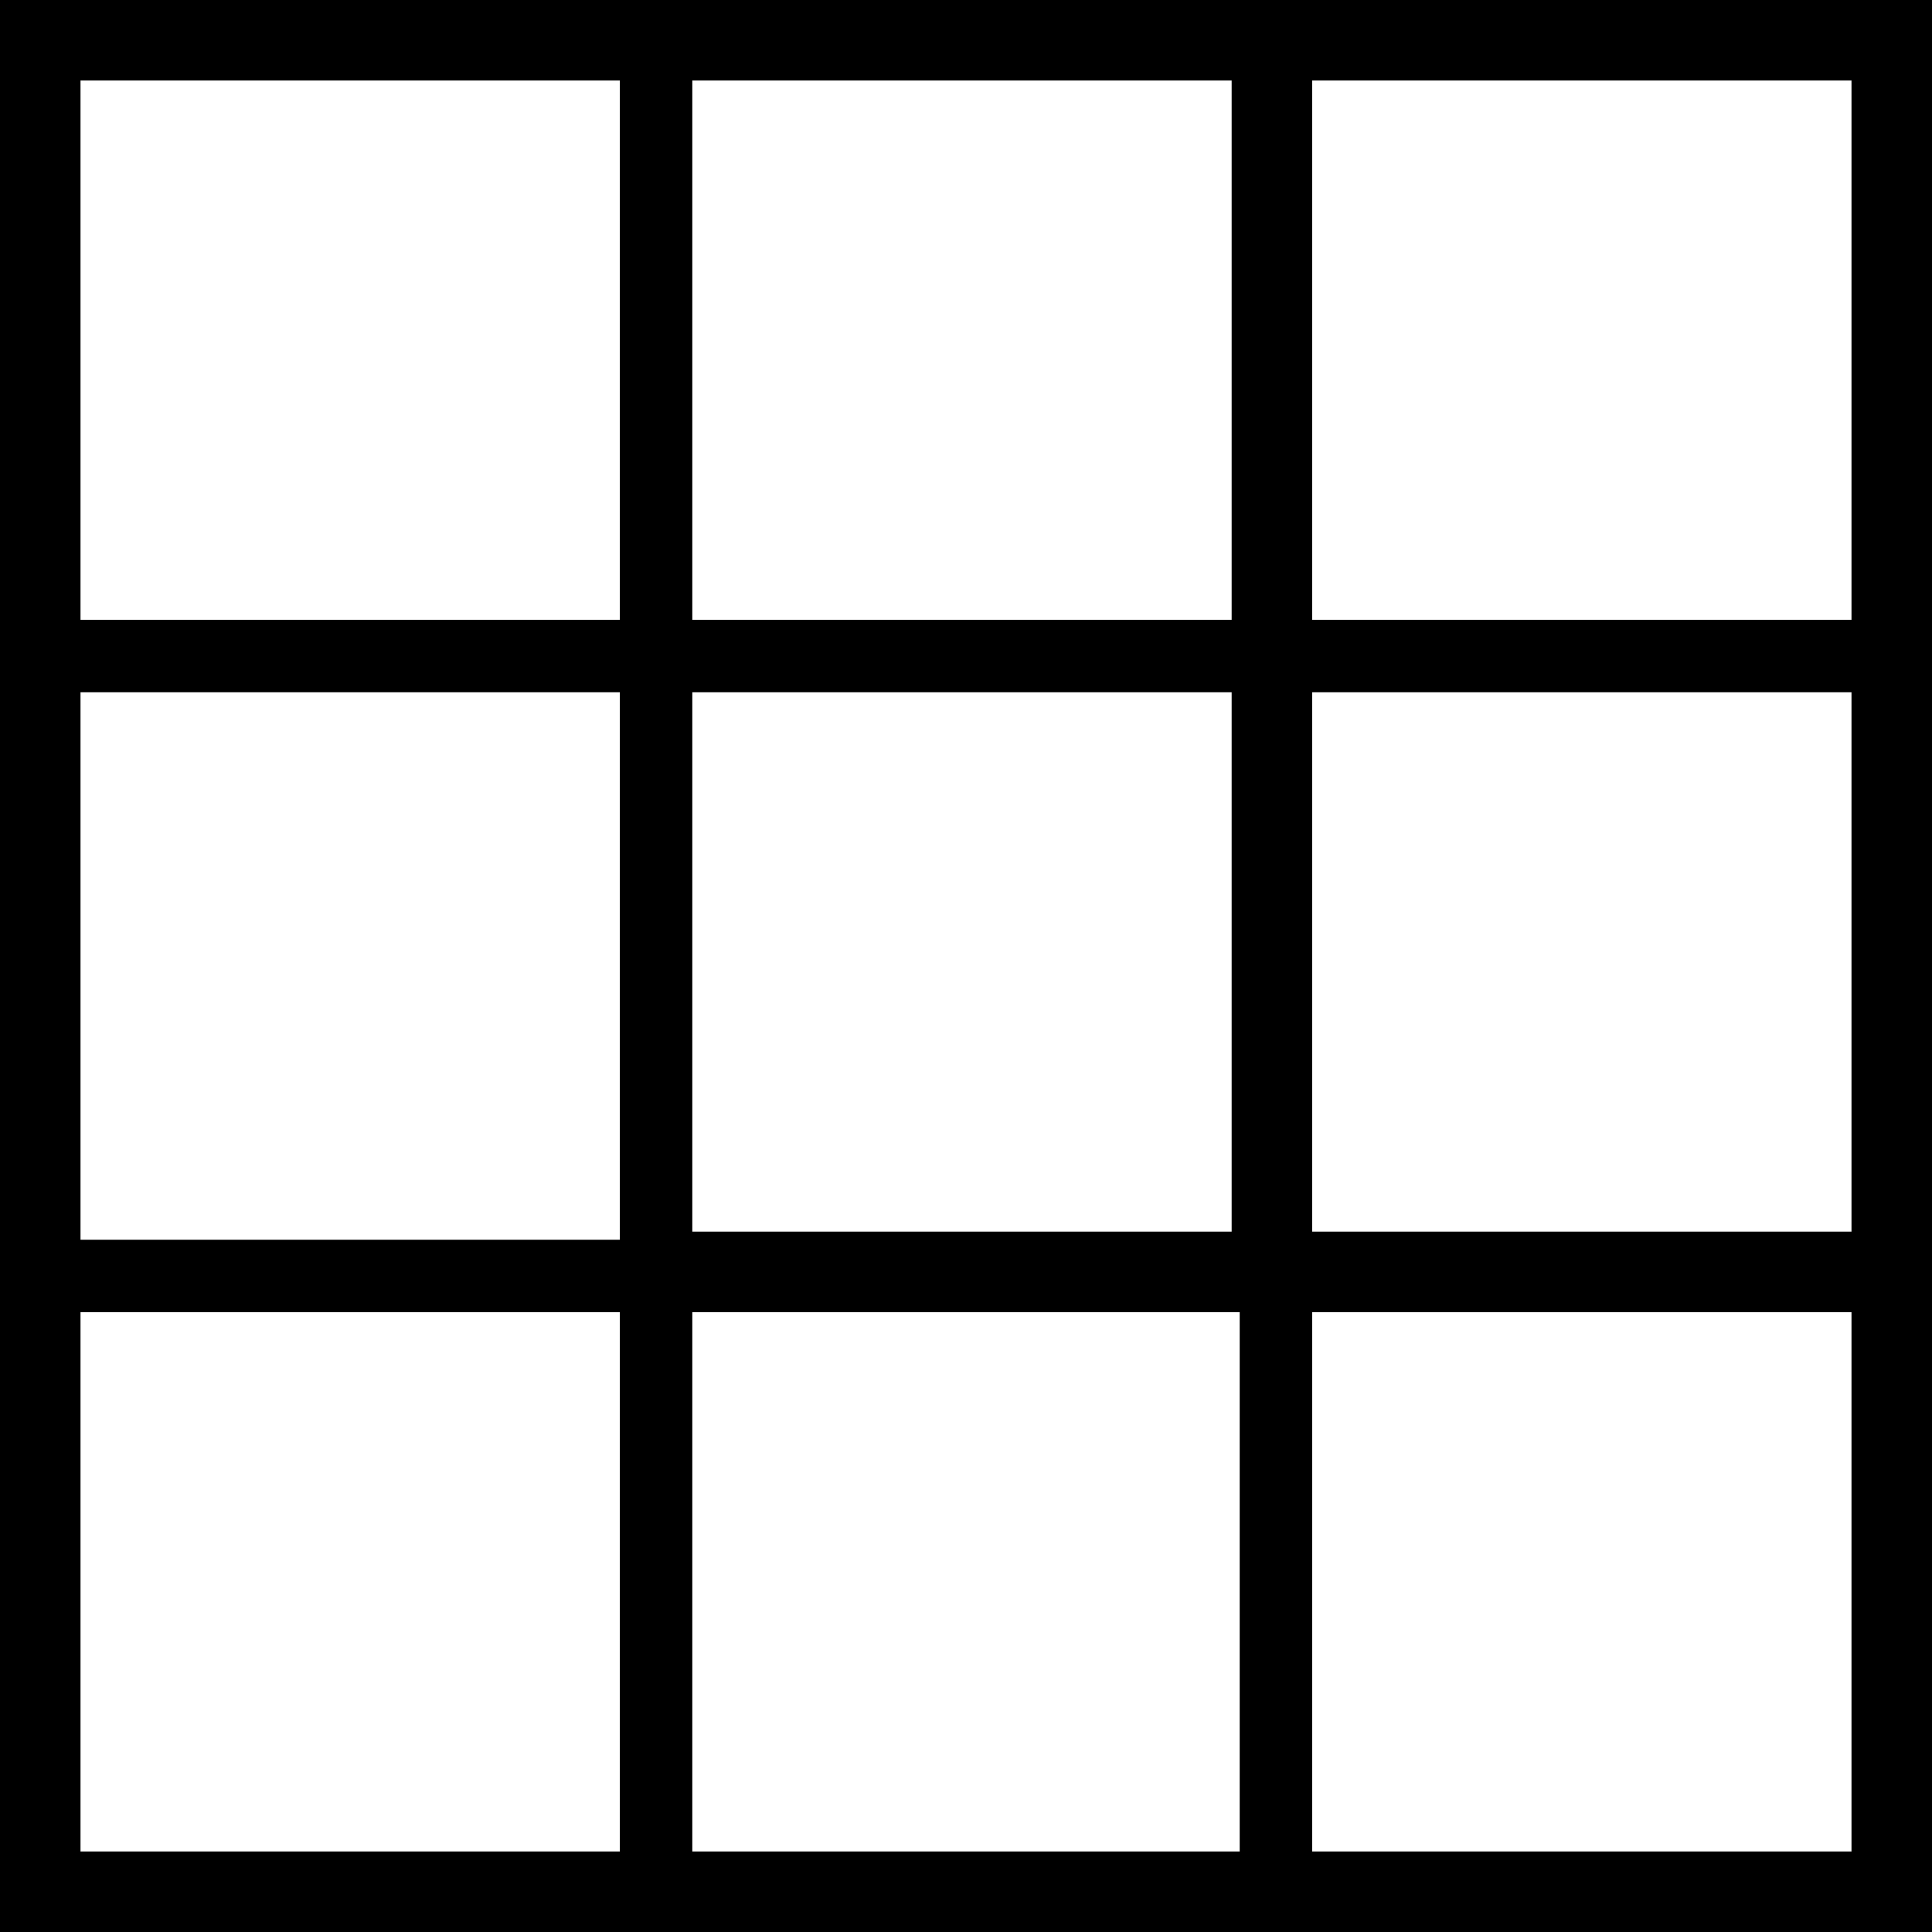 <?xml version="1.0" encoding="utf-8"?>
<!-- Generator: Adobe Illustrator 21.1.0, SVG Export Plug-In . SVG Version: 6.00 Build 0)  -->
<svg version="1.1" id="Layer_1" xmlns="http://www.w3.org/2000/svg" xmlns:xlink="http://www.w3.org/1999/xlink" x="0px" y="0px"
	 viewBox="0 0 24 24" style="enable-background:new 0 0 24 24;" xml:space="preserve">
<path d="M0,0v24h24V0H0z M23,7.7h-6.7V1H23V7.7z M8.6,15.4V8.6h6.7v6.7H8.6z M15.4,16.3V23H8.6v-6.7H15.4z M7.7,15.4H1V8.6h6.7V15.4
	z M8.6,7.7V1h6.7v6.7H8.6z M16.3,8.6H23v6.7h-6.7V8.6z M7.7,1v6.7H1V1H7.7z M1,16.3h6.7V23H1V16.3z M16.3,23v-6.7H23V23H16.3z"/>
</svg>
